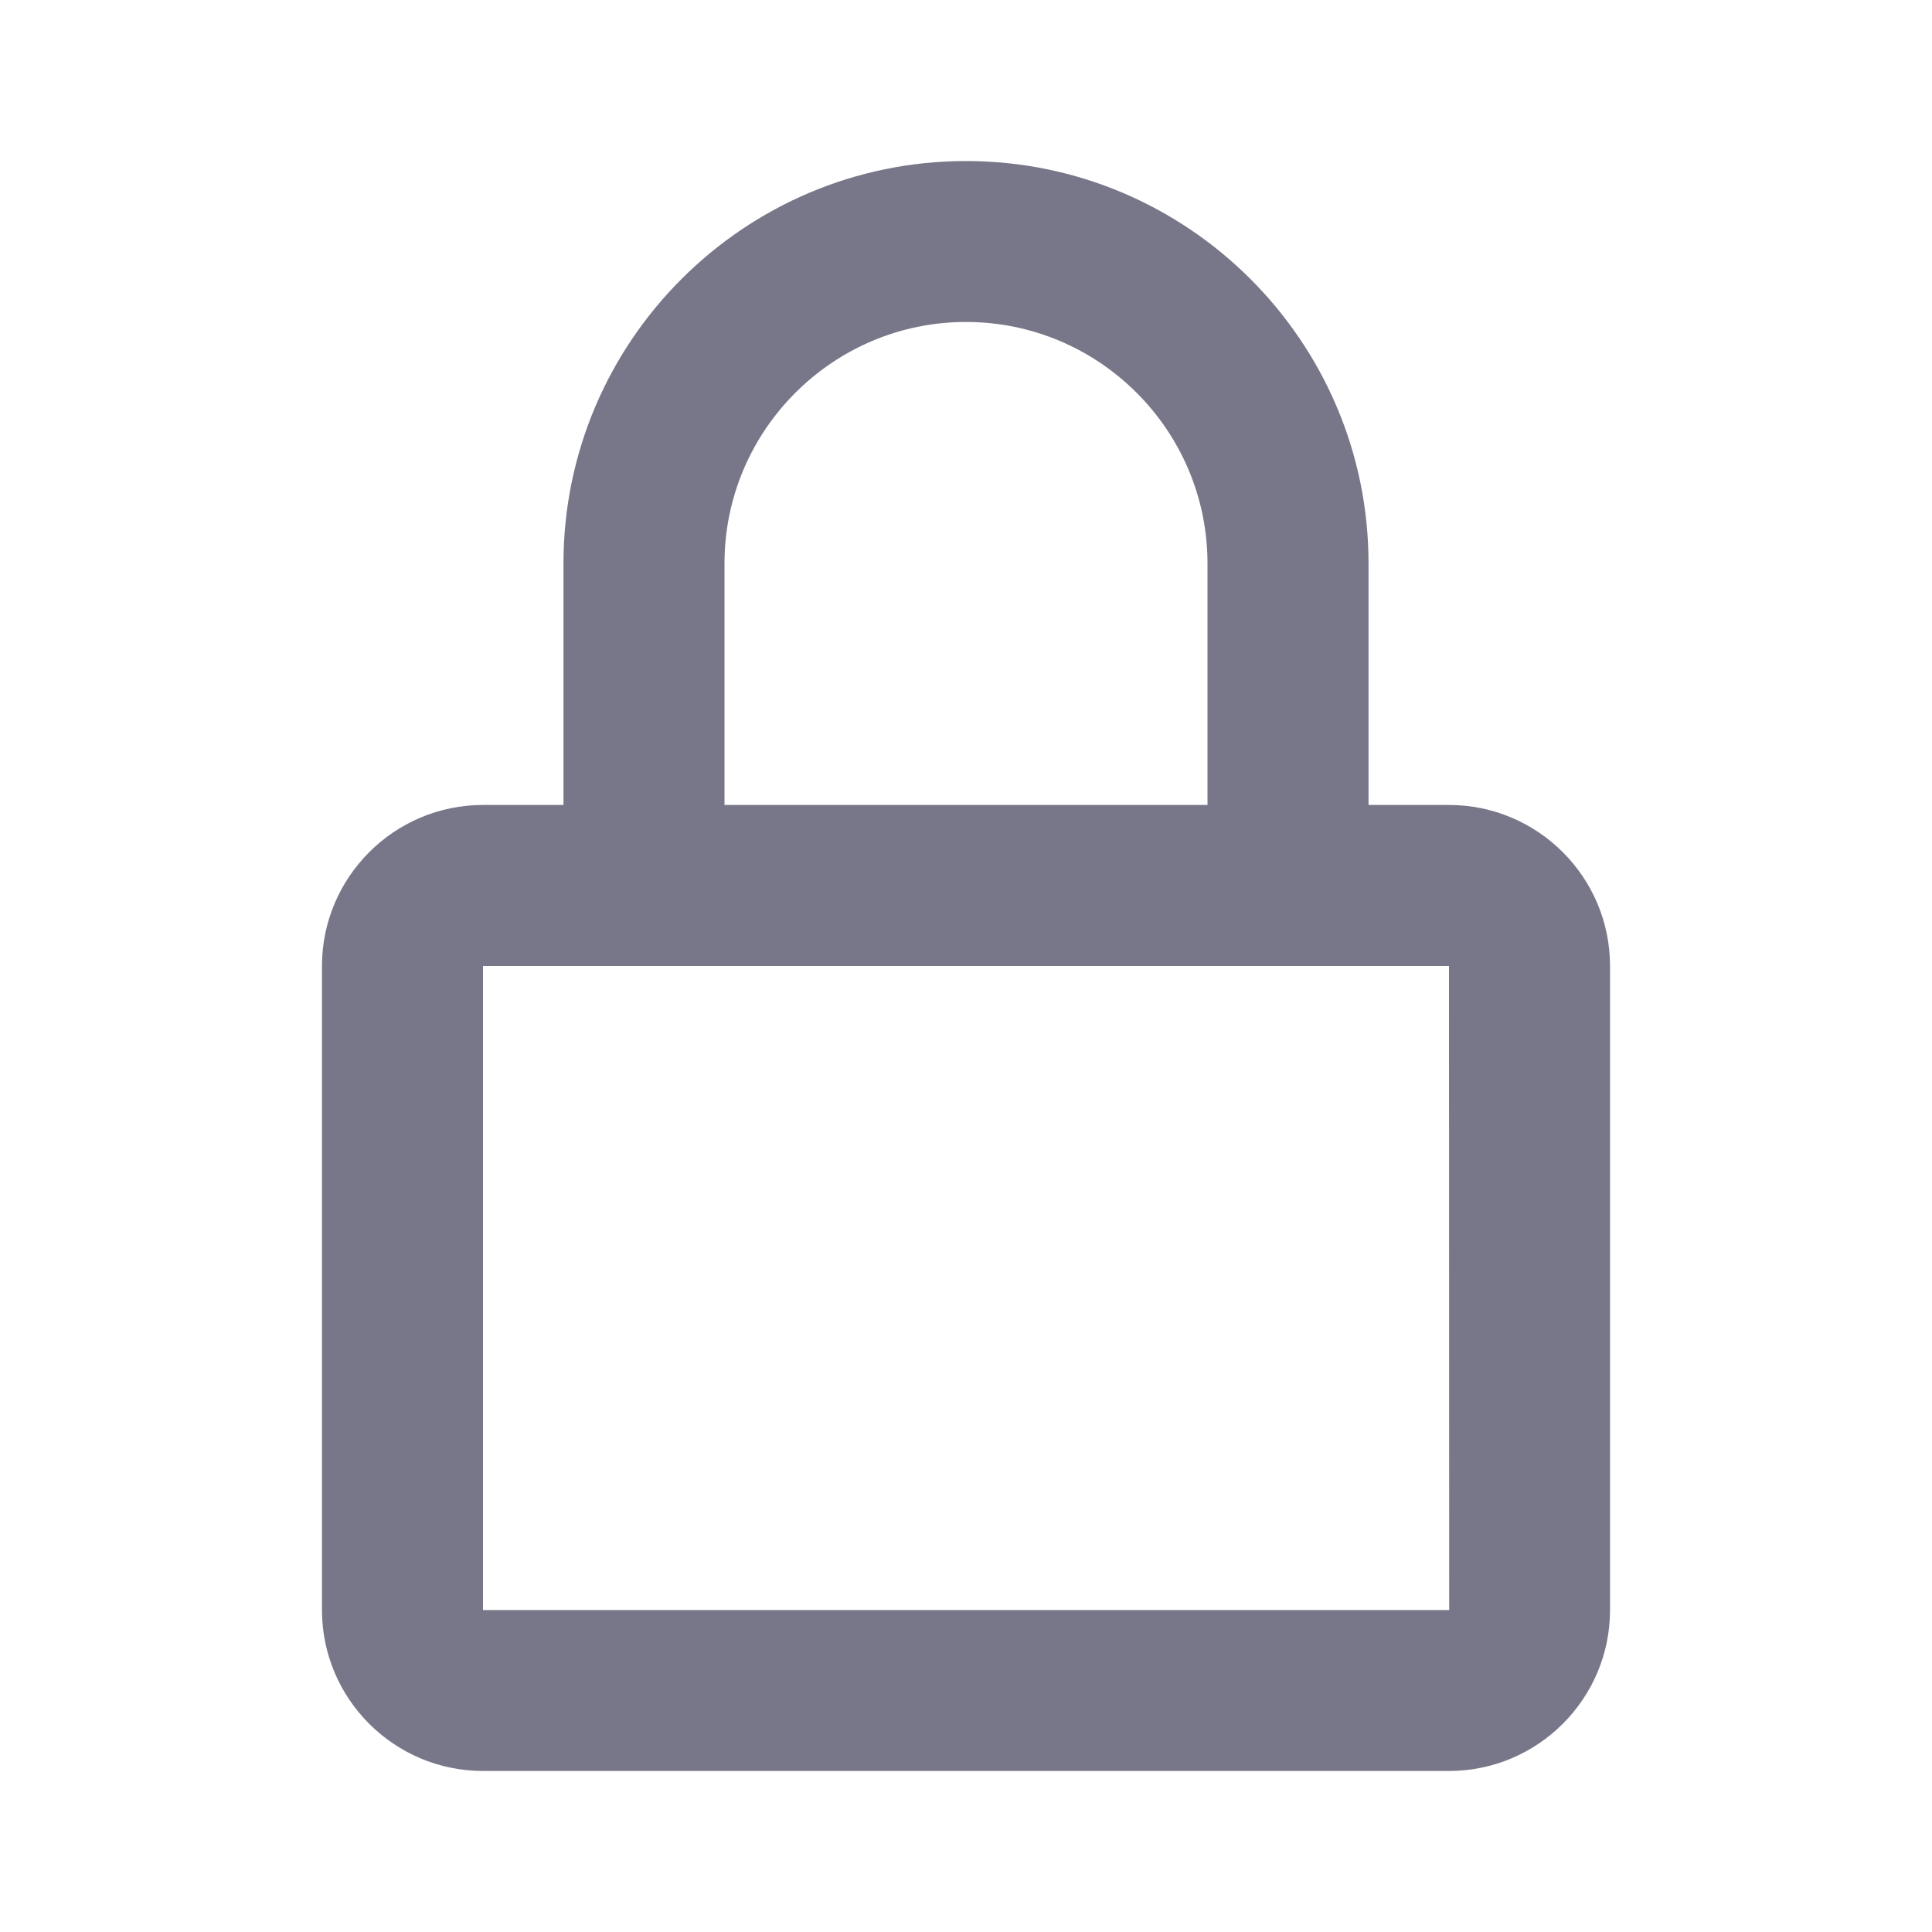 <svg width="20" height="20" viewBox="0 0 20 20" fill="none" xmlns="http://www.w3.org/2000/svg">
<path d="M10 1.667C7.702 1.667 5.833 3.536 5.833 5.833V8.333H5C4.081 8.333 3.333 9.081 3.333 10V16.667C3.333 17.586 4.081 18.333 5 18.333H15C15.919 18.333 16.667 17.586 16.667 16.667V10C16.667 9.081 15.919 8.333 15 8.333H14.167V5.833C14.167 3.536 12.297 1.667 10 1.667ZM15 10L15.002 16.667H5V10H15ZM7.5 8.333V5.833C7.5 4.455 8.622 3.333 10 3.333C11.378 3.333 12.5 4.455 12.5 5.833V8.333H7.5Z" fill="#777789"/>
</svg>
